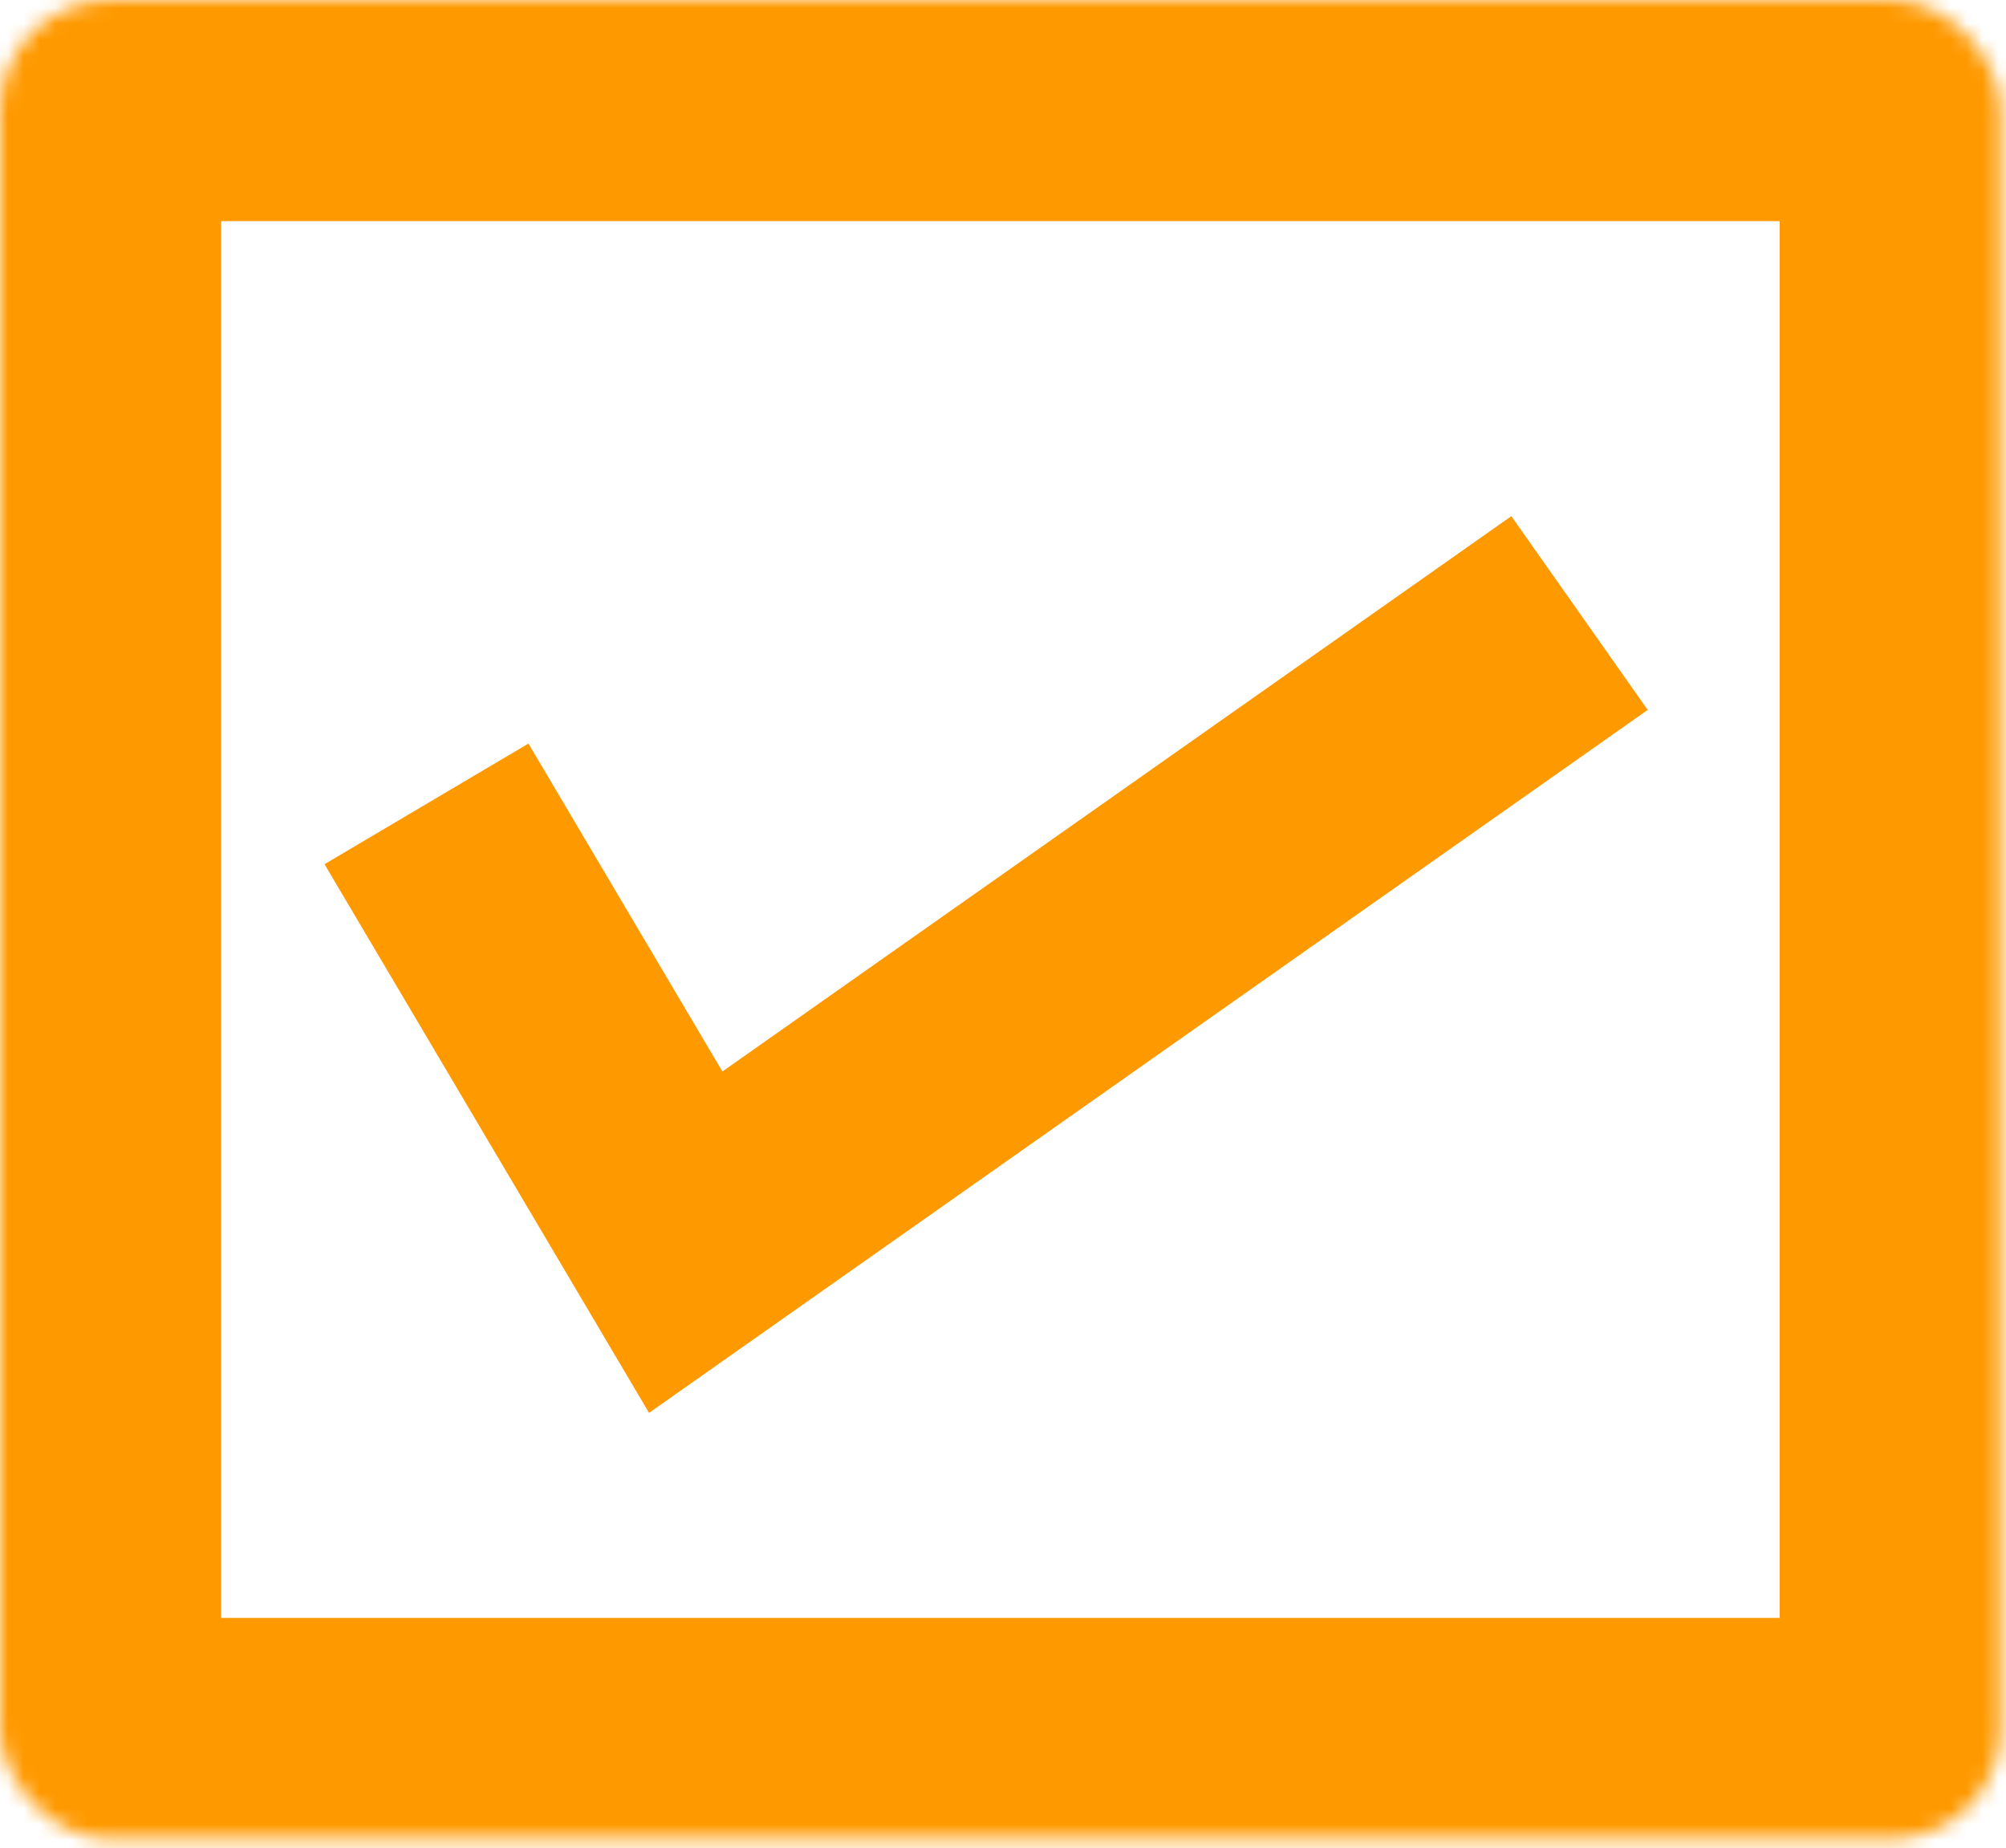 <svg width="127" height="117" viewBox="0 0 127 117" fill="none" xmlns="http://www.w3.org/2000/svg">
<mask id="path-1-inside-1" fill="white">
<rect width="126.67" height="116.427" rx="7"/>
</mask>
<rect width="126.67" height="116.427" rx="7" stroke="#FF9900" stroke-width="28" mask="url(#path-1-inside-1)"/>
<path d="M27 50.892L43.414 78.639L100 38.809" stroke="#FF9900" stroke-width="15"/>
</svg>
